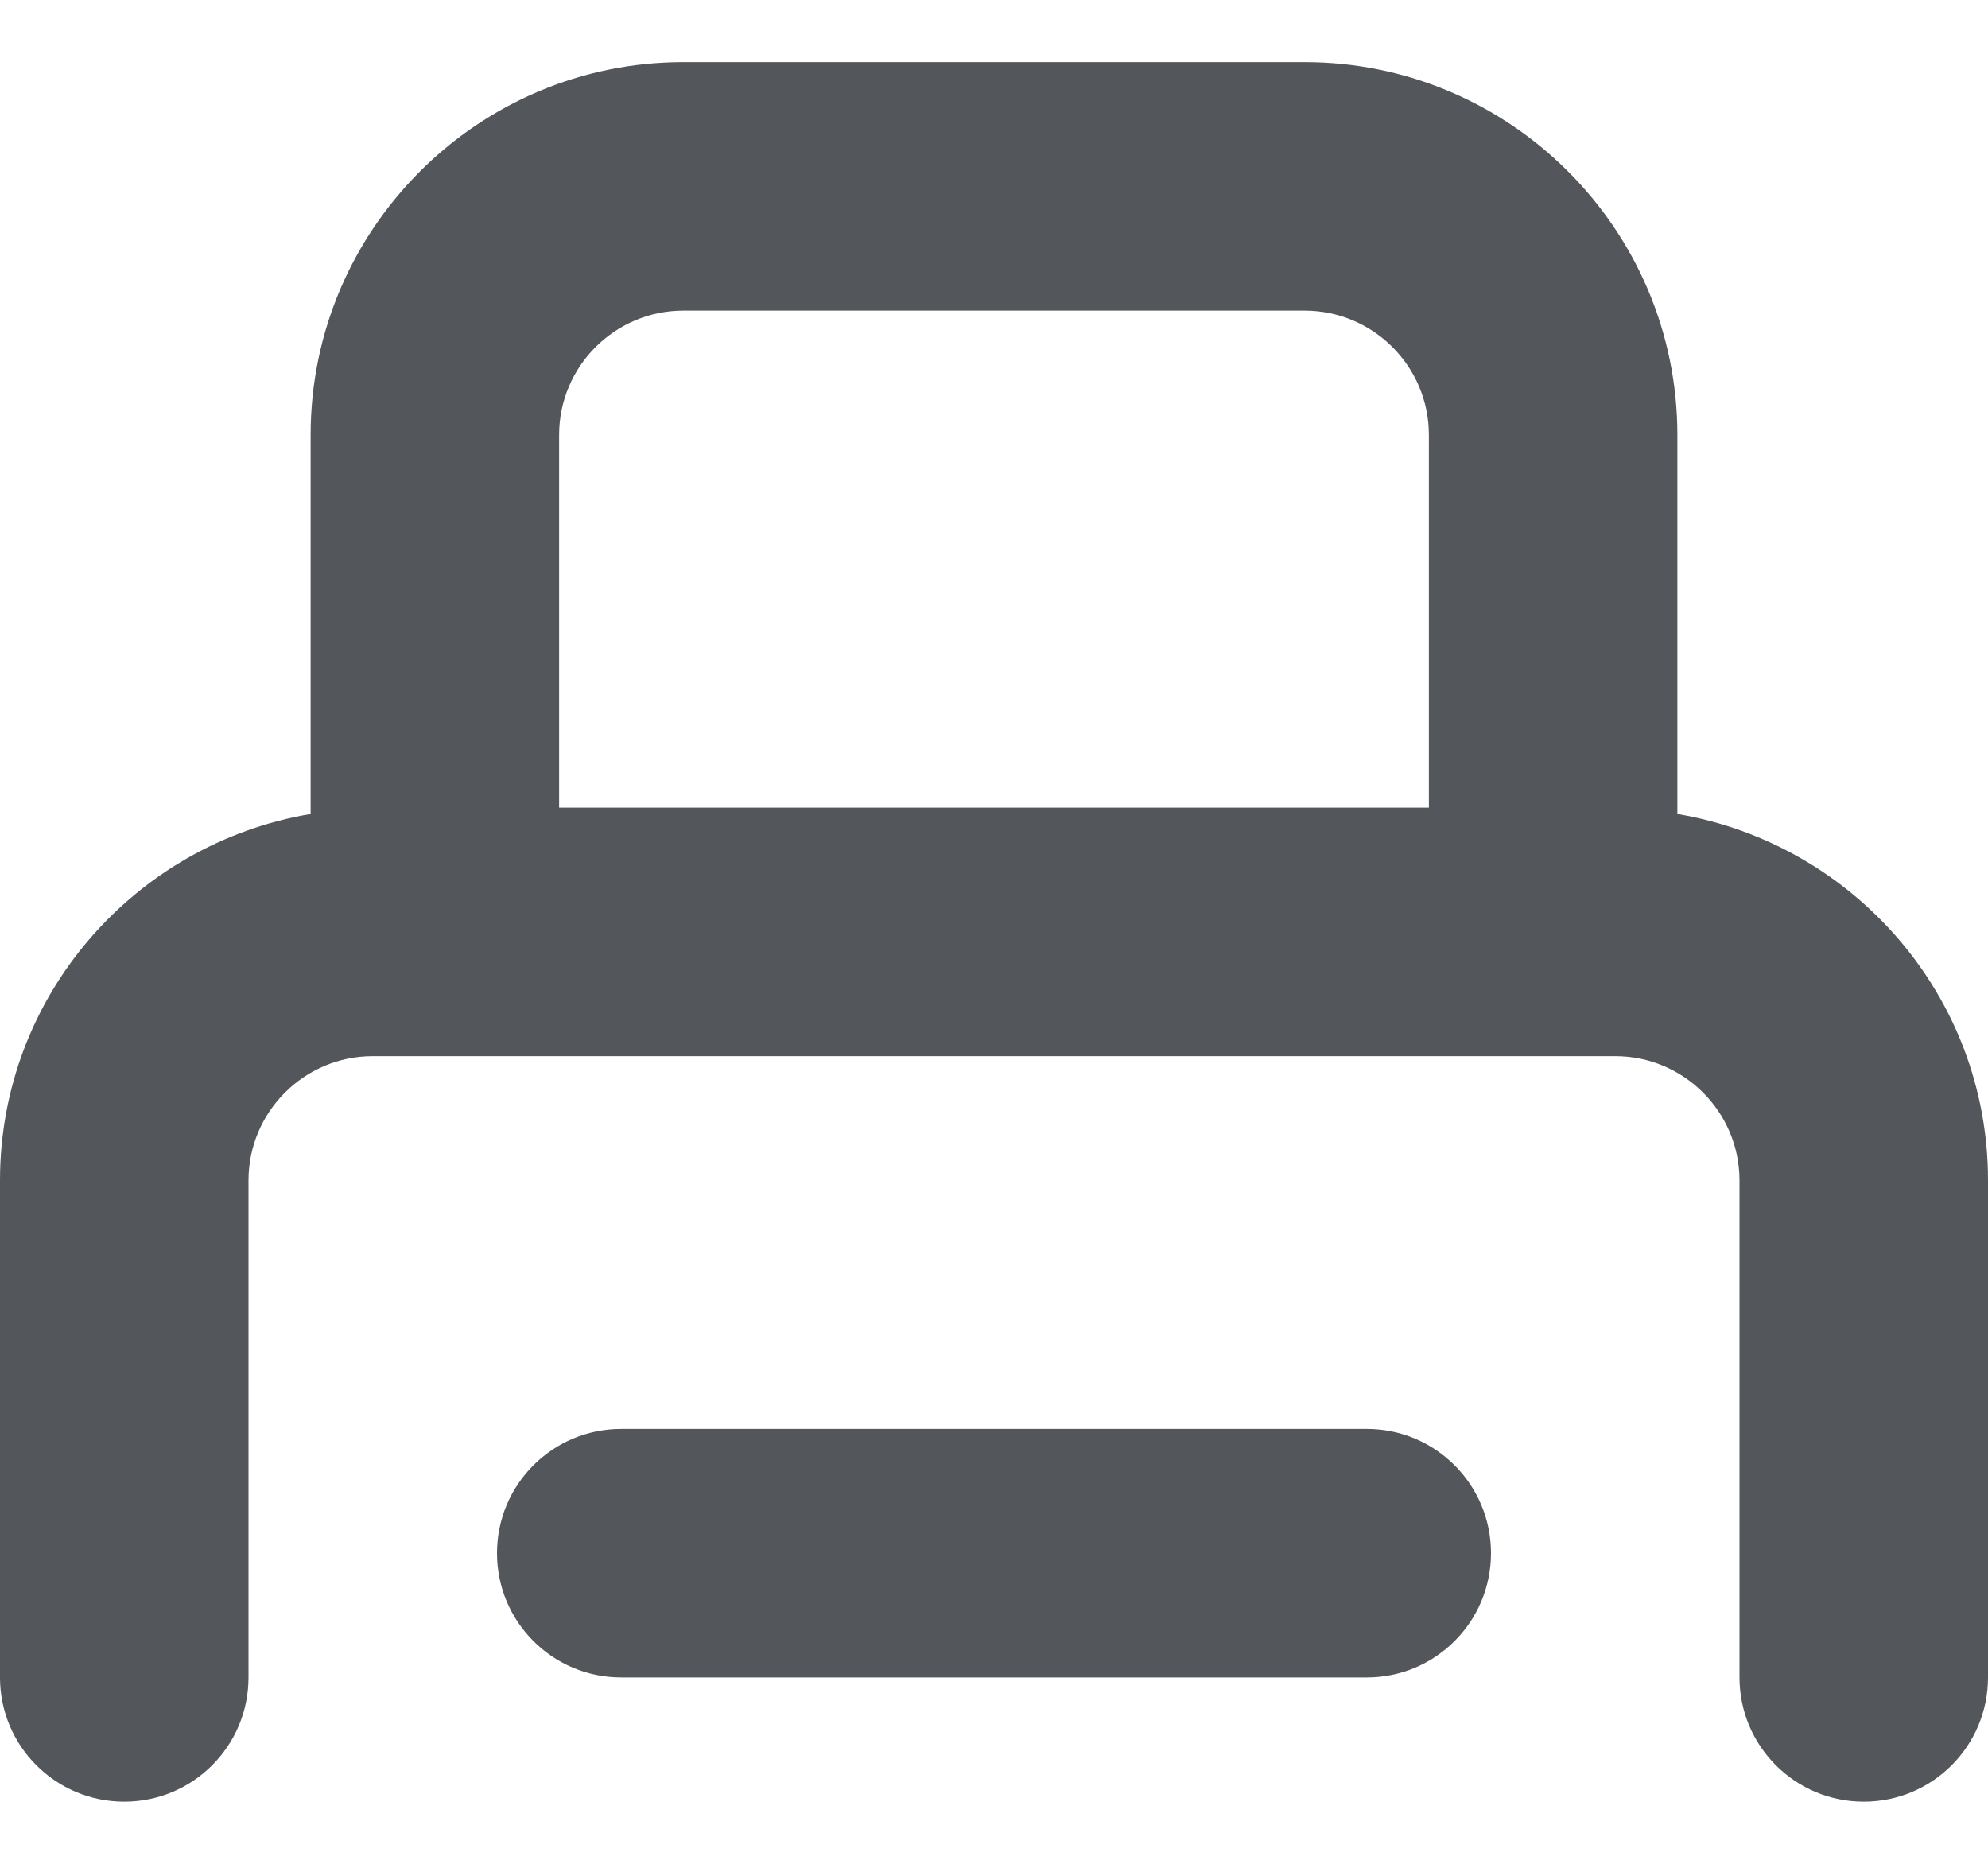 <svg width="16" height="15" viewBox="0 0 16 15" fill="none" xmlns="http://www.w3.org/2000/svg">
<path fill-rule="evenodd" clip-rule="evenodd" d="M12 12.5C12 13.052 11.553 13.5 11 13.5H5C4.447 13.5 4 13.052 4 12.5C4 11.948 4.447 11.5 5 11.5H11C11.553 11.5 12 11.948 12 12.5ZM4.5 6.5V3.5C4.5 2.949 4.948 2.5 5.5 2.5H10.5C11.052 2.5 11.5 2.949 11.5 3.5V6.5H4.5ZM13.5 6.551V3.5C13.5 1.846 12.154 0.5 10.5 0.5H5.5C3.846 0.5 2.5 1.846 2.5 3.5V6.551C1.084 6.79 0 8.017 0 9.5V13.5C0 14.052 0.447 14.5 1 14.5C1.553 14.5 2 14.052 2 13.5V9.5C2 8.949 2.448 8.5 3 8.5H13C13.552 8.5 14 8.949 14 9.5V13.5C14 14.052 14.447 14.5 15 14.5C15.553 14.5 16 14.052 16 13.5V9.5C16 8.017 14.916 6.79 13.5 6.551Z" fill="#53565A"/>
</svg>
